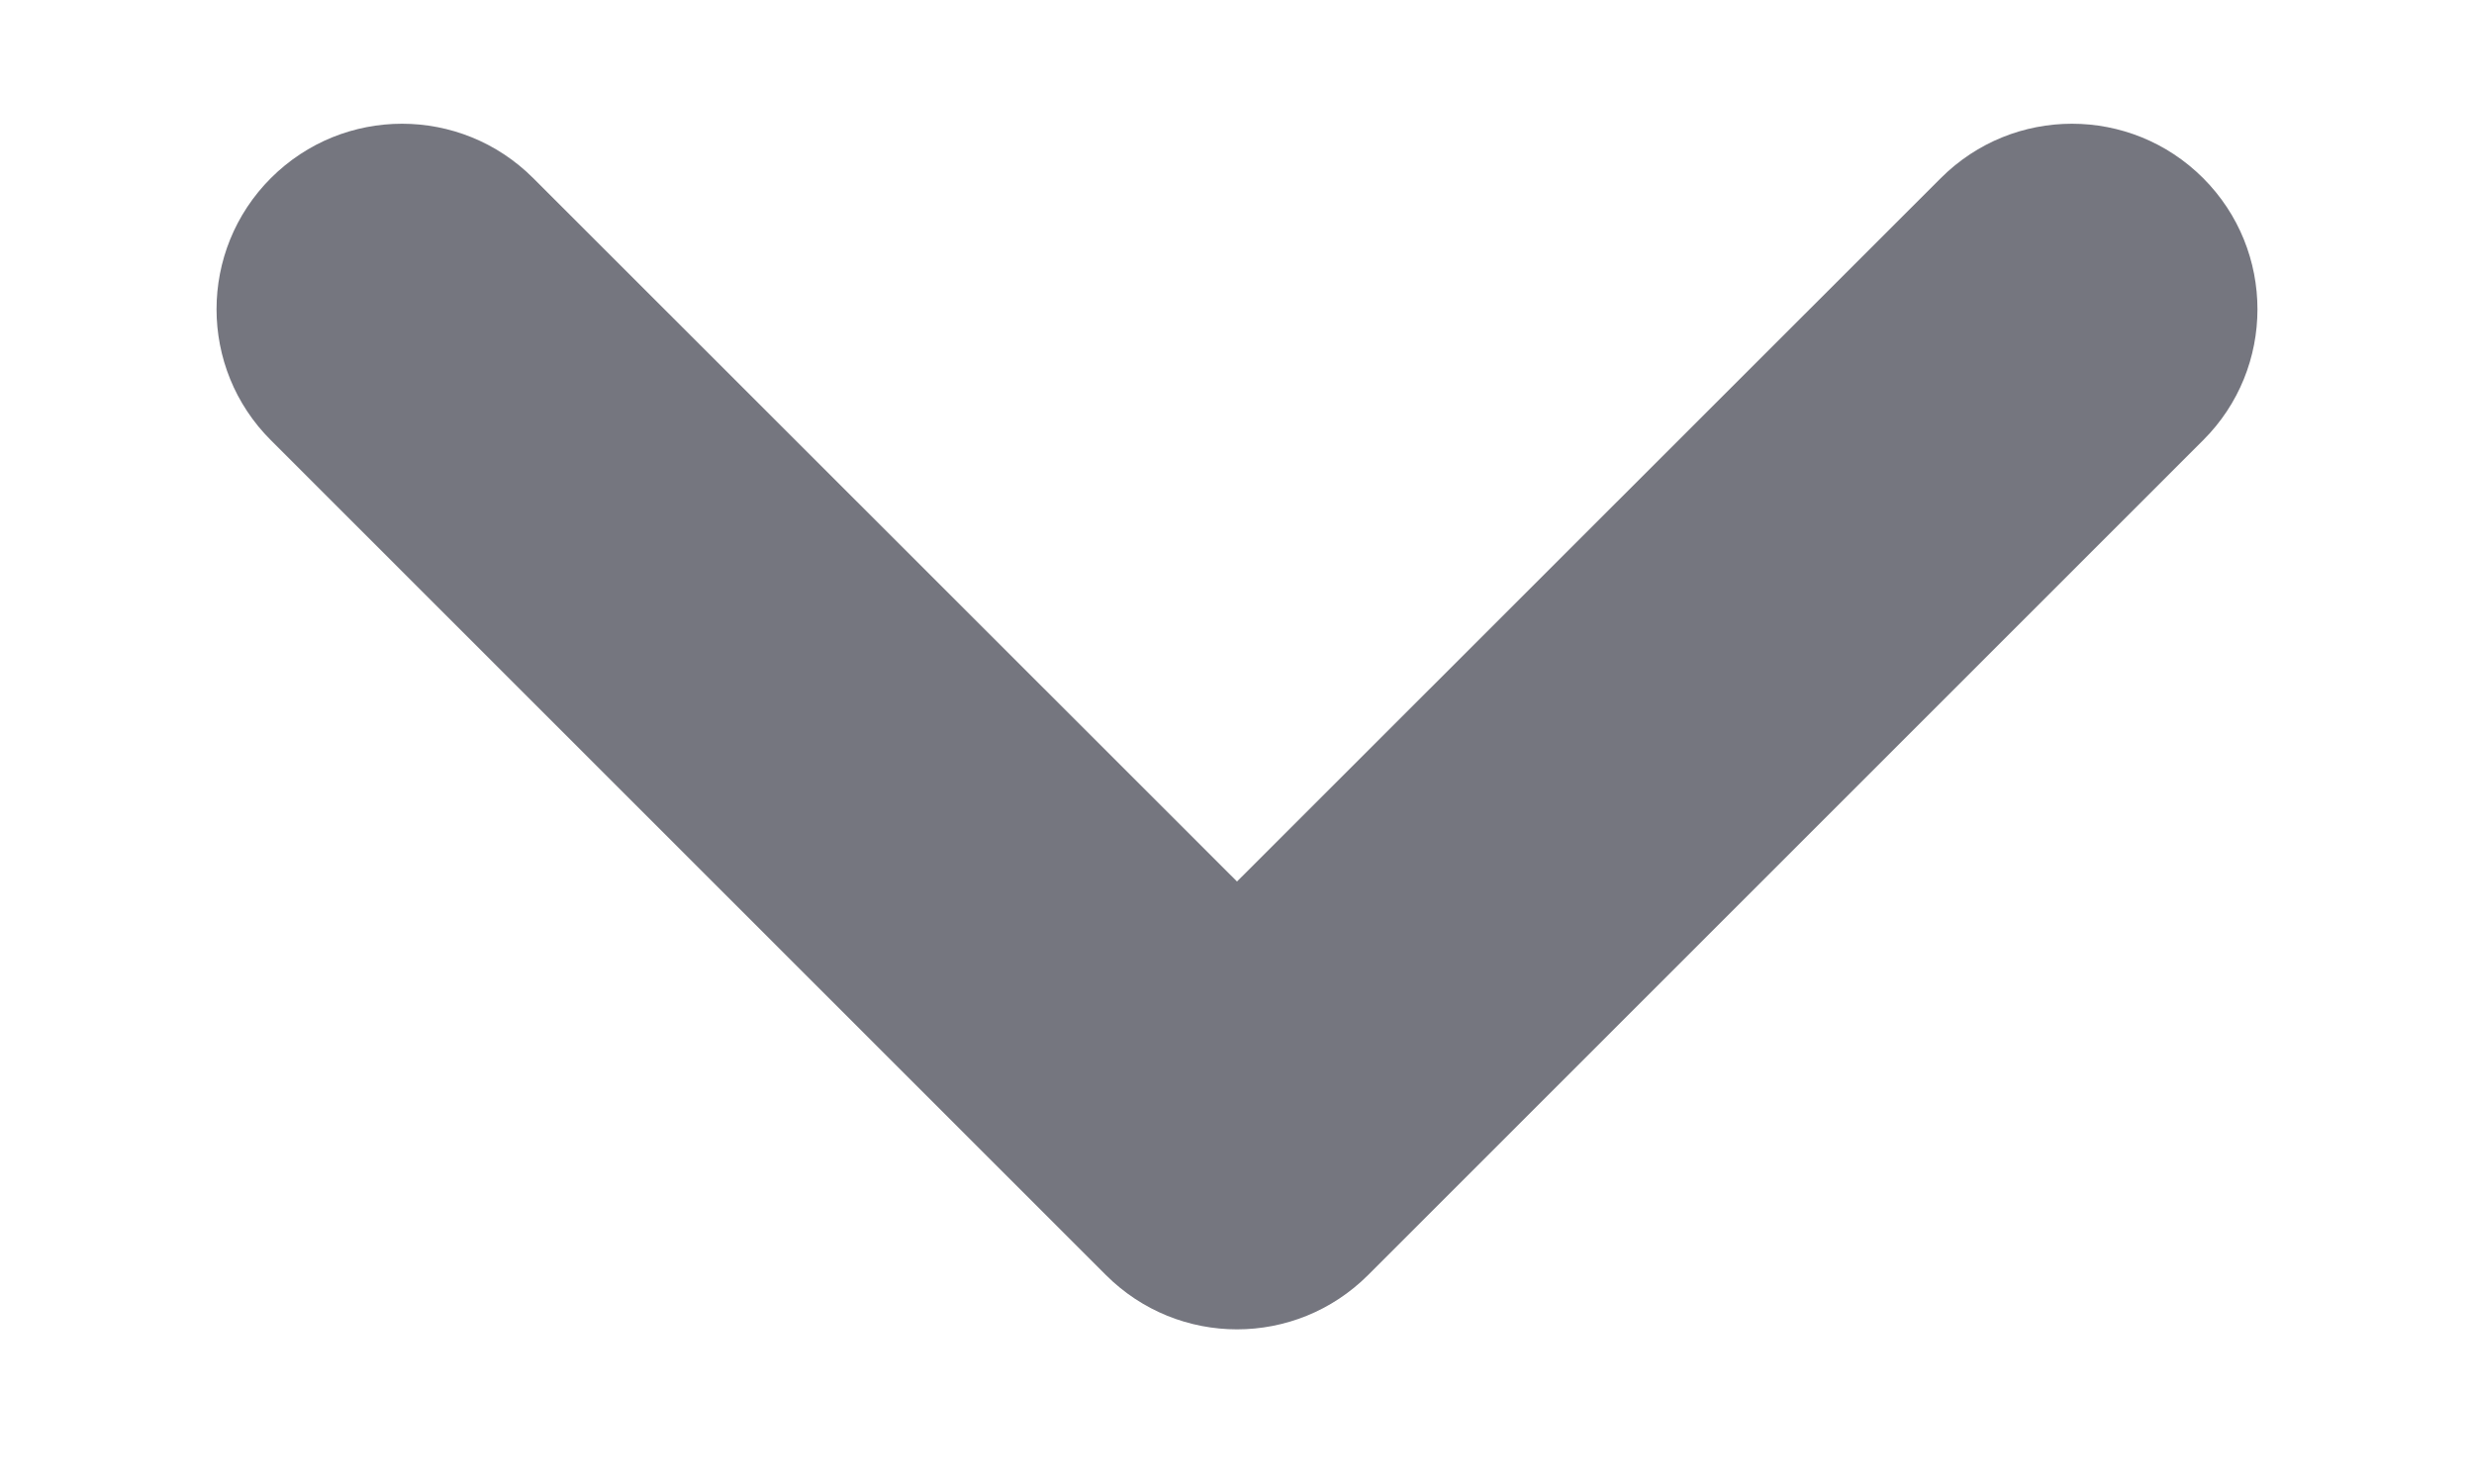 <svg xmlns="http://www.w3.org/2000/svg" width="10" height="6" fill="none" viewBox="0 0 10 6"><path fill="#75767F" fill-rule="evenodd" d="M1.095 0.72C1.388 0.427 1.862 0.427 2.155 0.72L5 3.564L7.845 0.72C8.138 0.427 8.612 0.427 8.905 0.72C9.198 1.013 9.198 1.488 8.905 1.78L5.53 5.155C5.237 5.448 4.763 5.448 4.47 5.155L1.095 1.78C0.802 1.488 0.802 1.013 1.095 0.72Z" clip-rule="evenodd"/></svg>